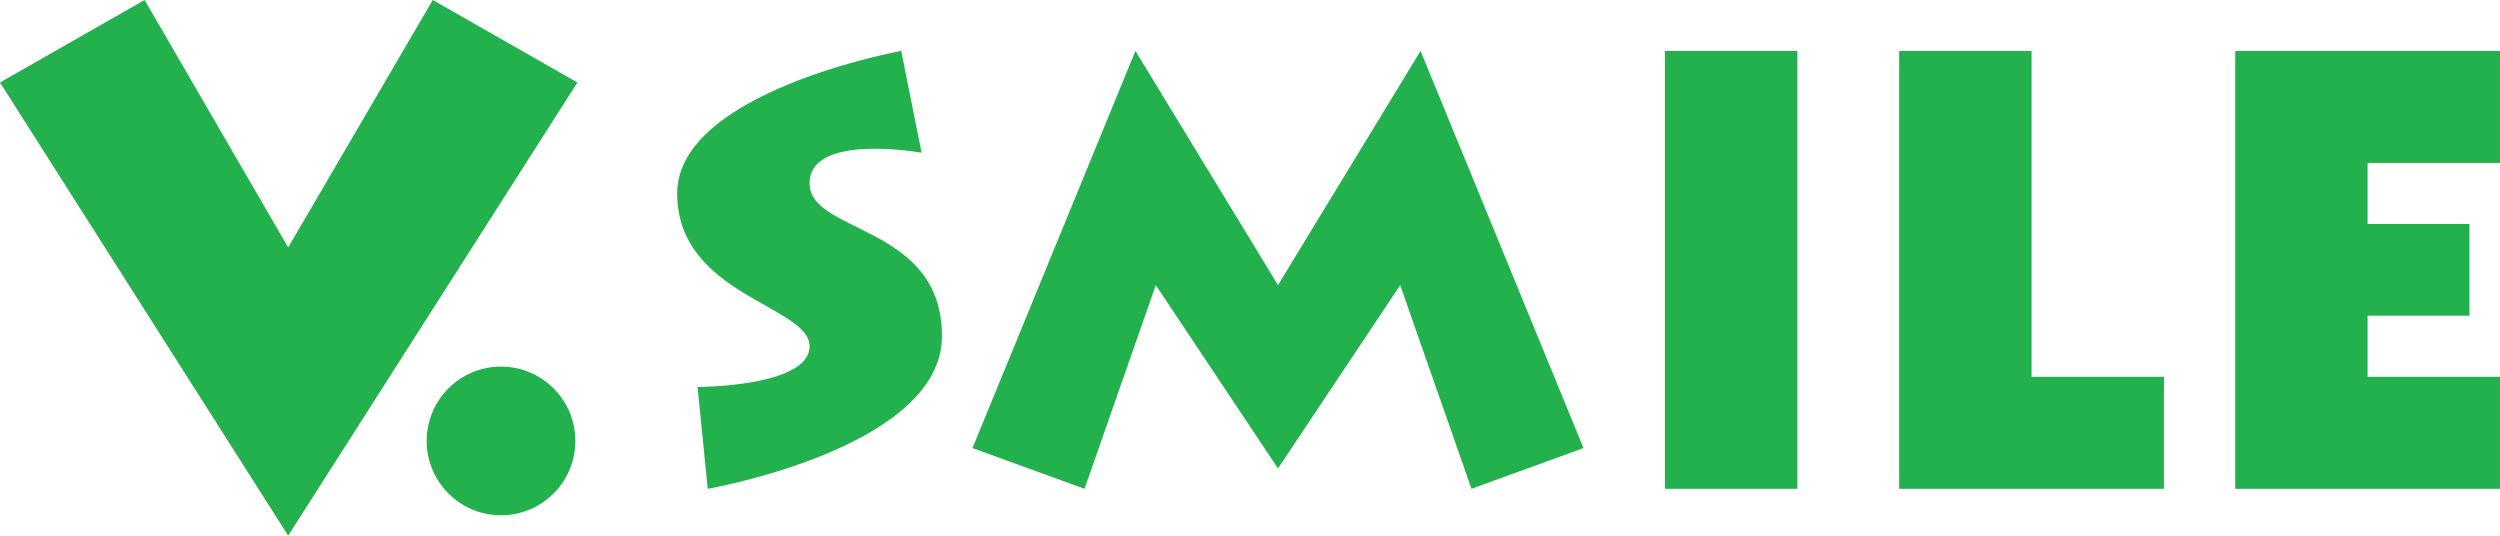 <svg xmlns="http://www.w3.org/2000/svg" viewBox="0 0 245.5 52.6"><defs><style>.cls-1{fill:#22b14c}</style></defs><g id="Layer_2" data-name="Layer 2"><g id="Layer_1-2" data-name="Layer 1"><path d="M42.5 0L28.3 24.3 14.2 0 0 8.1l28.3 44.5L56.7 8.1 42.5 0z" class="cls-1"/><circle cx="49.2" cy="43.3" r="7.3" class="cls-1"/><path d="M88.5 5s-22 4-22 14 13 11 13 15-11 4-11 4l1 10s23-4 23-15-13-10-13-15 11-3 11-3zM139.5 5l-14 23-14-23-16 39 11 4 7-20 12 18 12-18 7 20 11-4-16-39zM163.5 5h13v43h-13zM186.5 5h13v43h-13zM199.5 37h13v11h-13zM219.5 5h13v43h-13zM232.5 37h13v11h-13zM232.5 5h13v11h-13zM232.5 22h10v9h-10z" class="cls-1"/></g></g></svg>